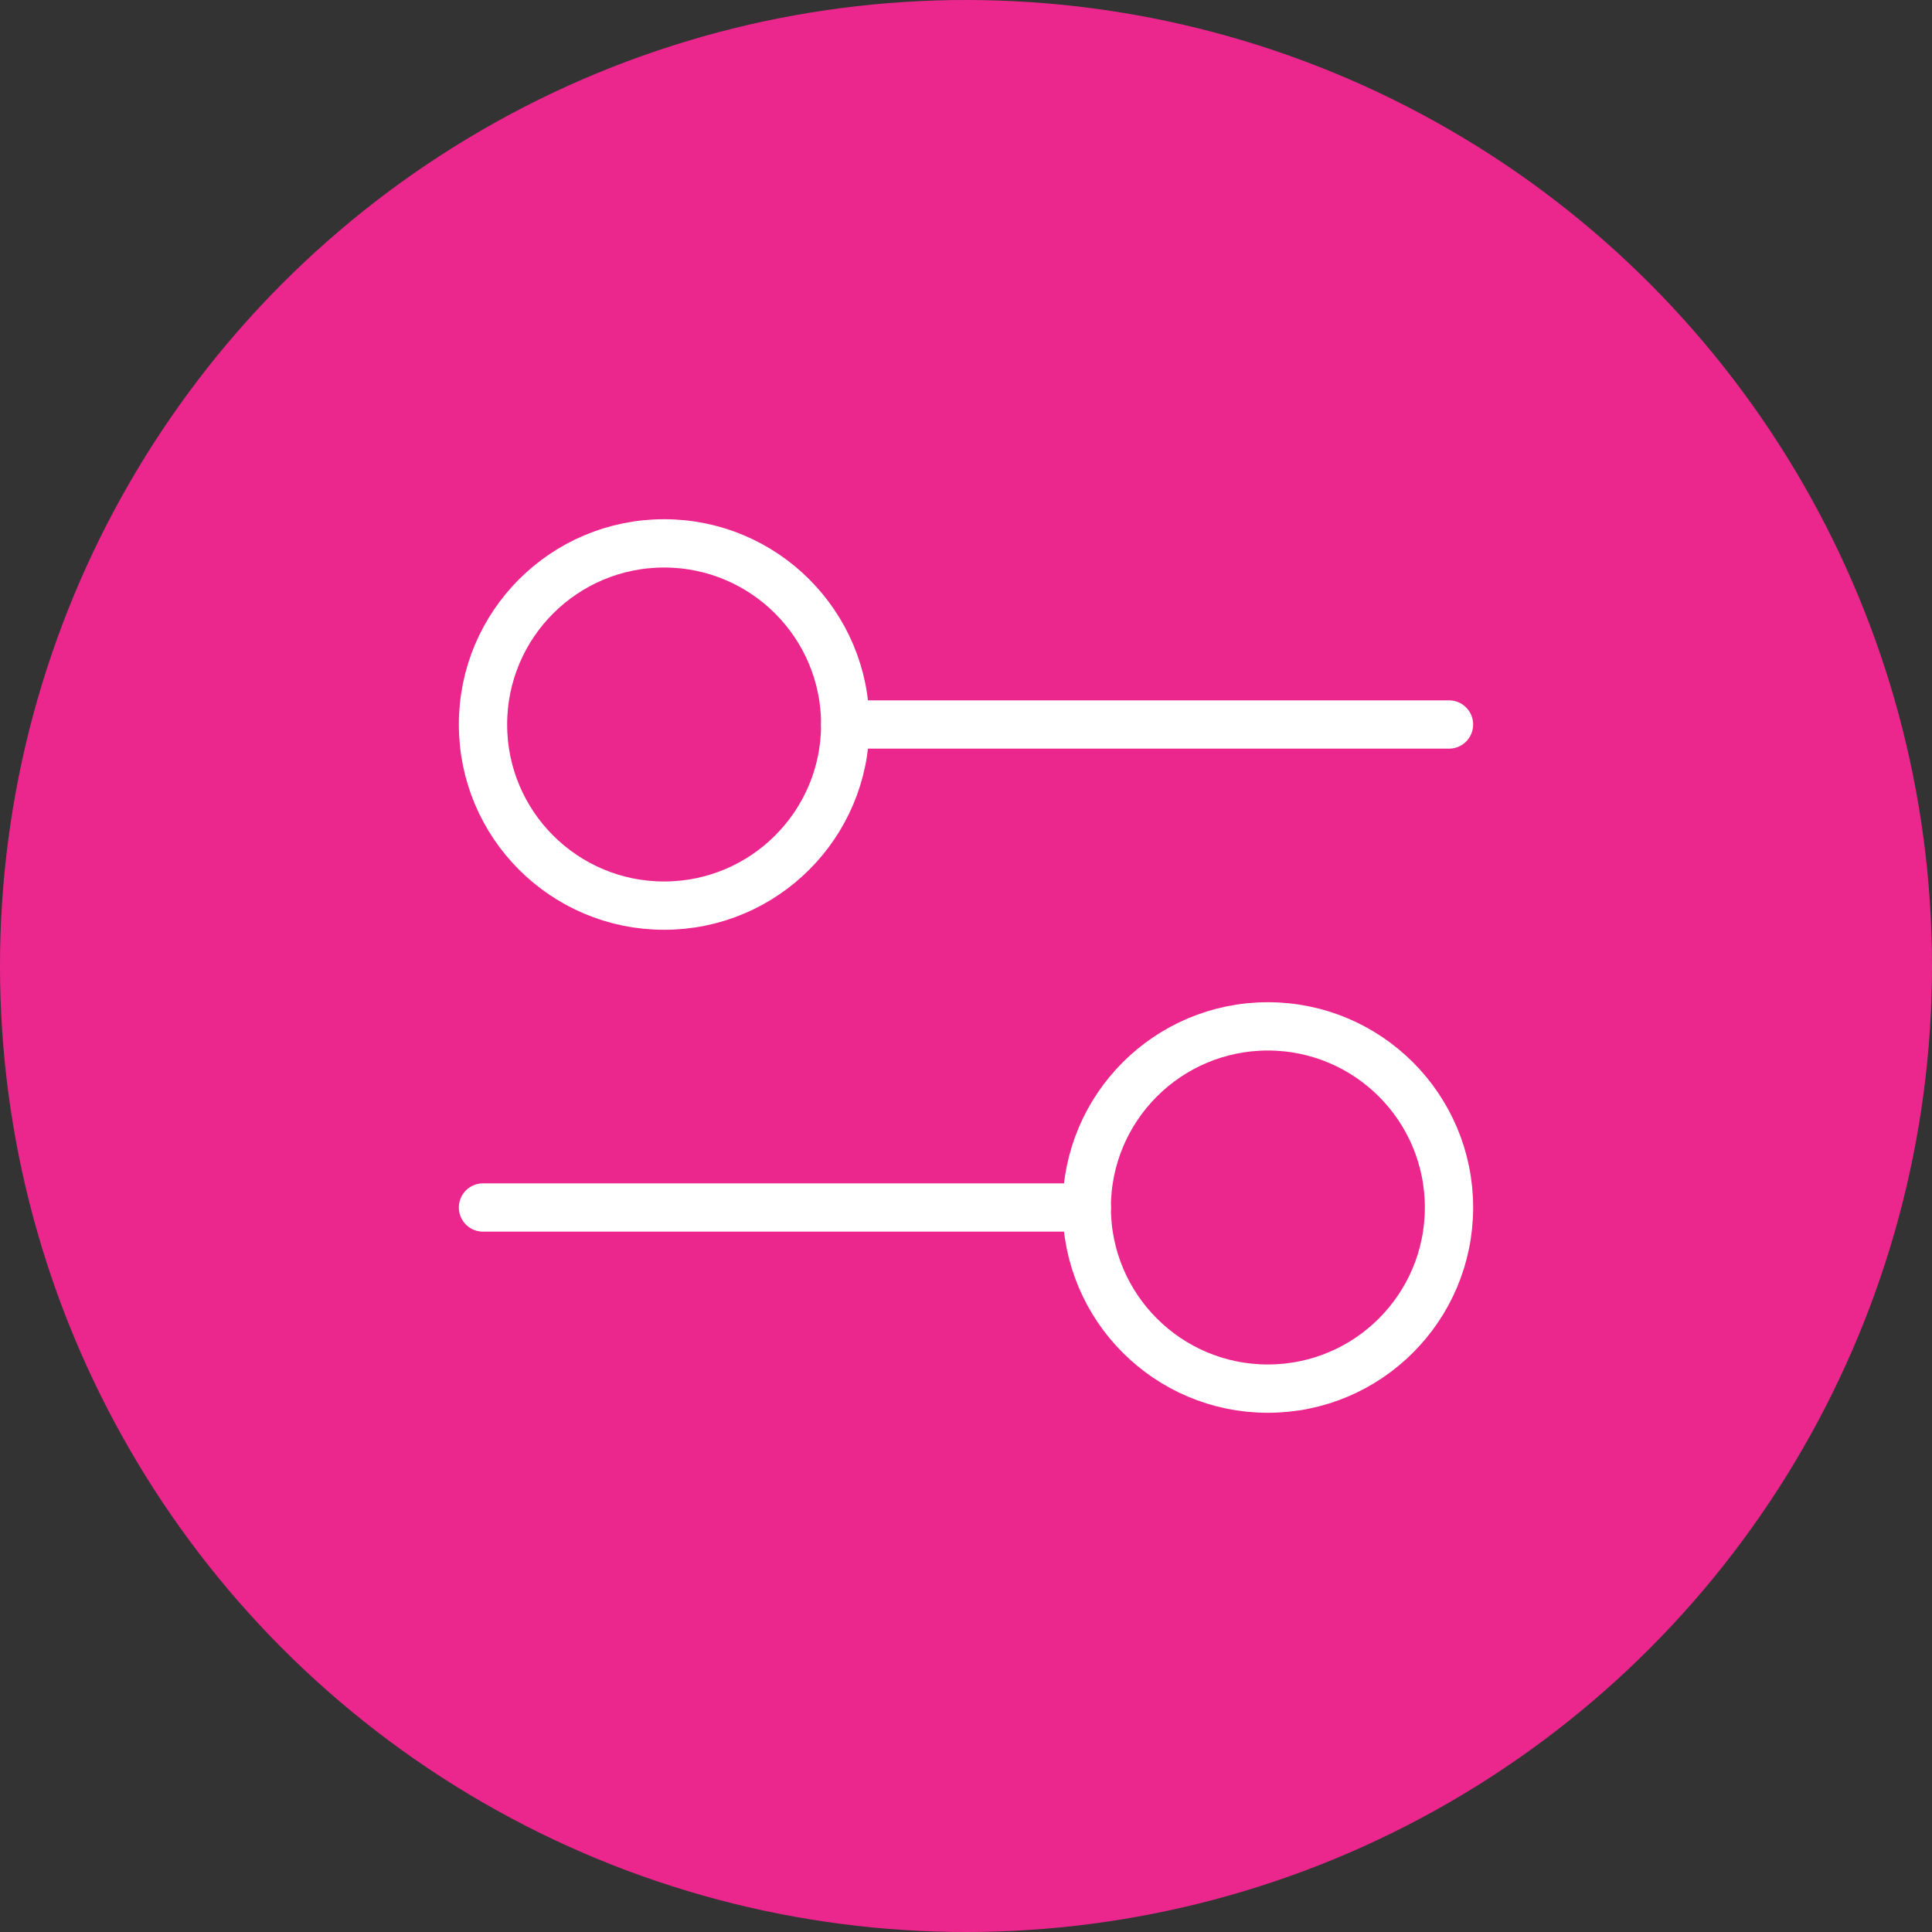 <svg width="40" height="40" viewBox="0 0 40 40" fill="none" xmlns="http://www.w3.org/2000/svg">
<rect x="0" y="0" width="40" height="40" fill="#333333" stroke="none"/>
<circle cx="20" cy="20" r="20" fill="#EB278D"/>
<path d="M17.5 15H30M10 25H22.5" stroke="white" stroke-linecap="round"/>
<path d="M10 15C10 17.071 11.679 18.75 13.75 18.75C15.821 18.75 17.5 17.071 17.5 15C17.5 12.929 15.821 11.25 13.75 11.25C11.679 11.25 10 12.929 10 15Z" stroke="white" stroke-linecap="round"/>
<path d="M22.5 25C22.5 27.071 24.179 28.75 26.25 28.75C28.321 28.75 30 27.071 30 25C30 22.929 28.321 21.25 26.25 21.25C24.179 21.25 22.5 22.929 22.5 25Z" stroke="white" stroke-linecap="round"/>
</svg>
